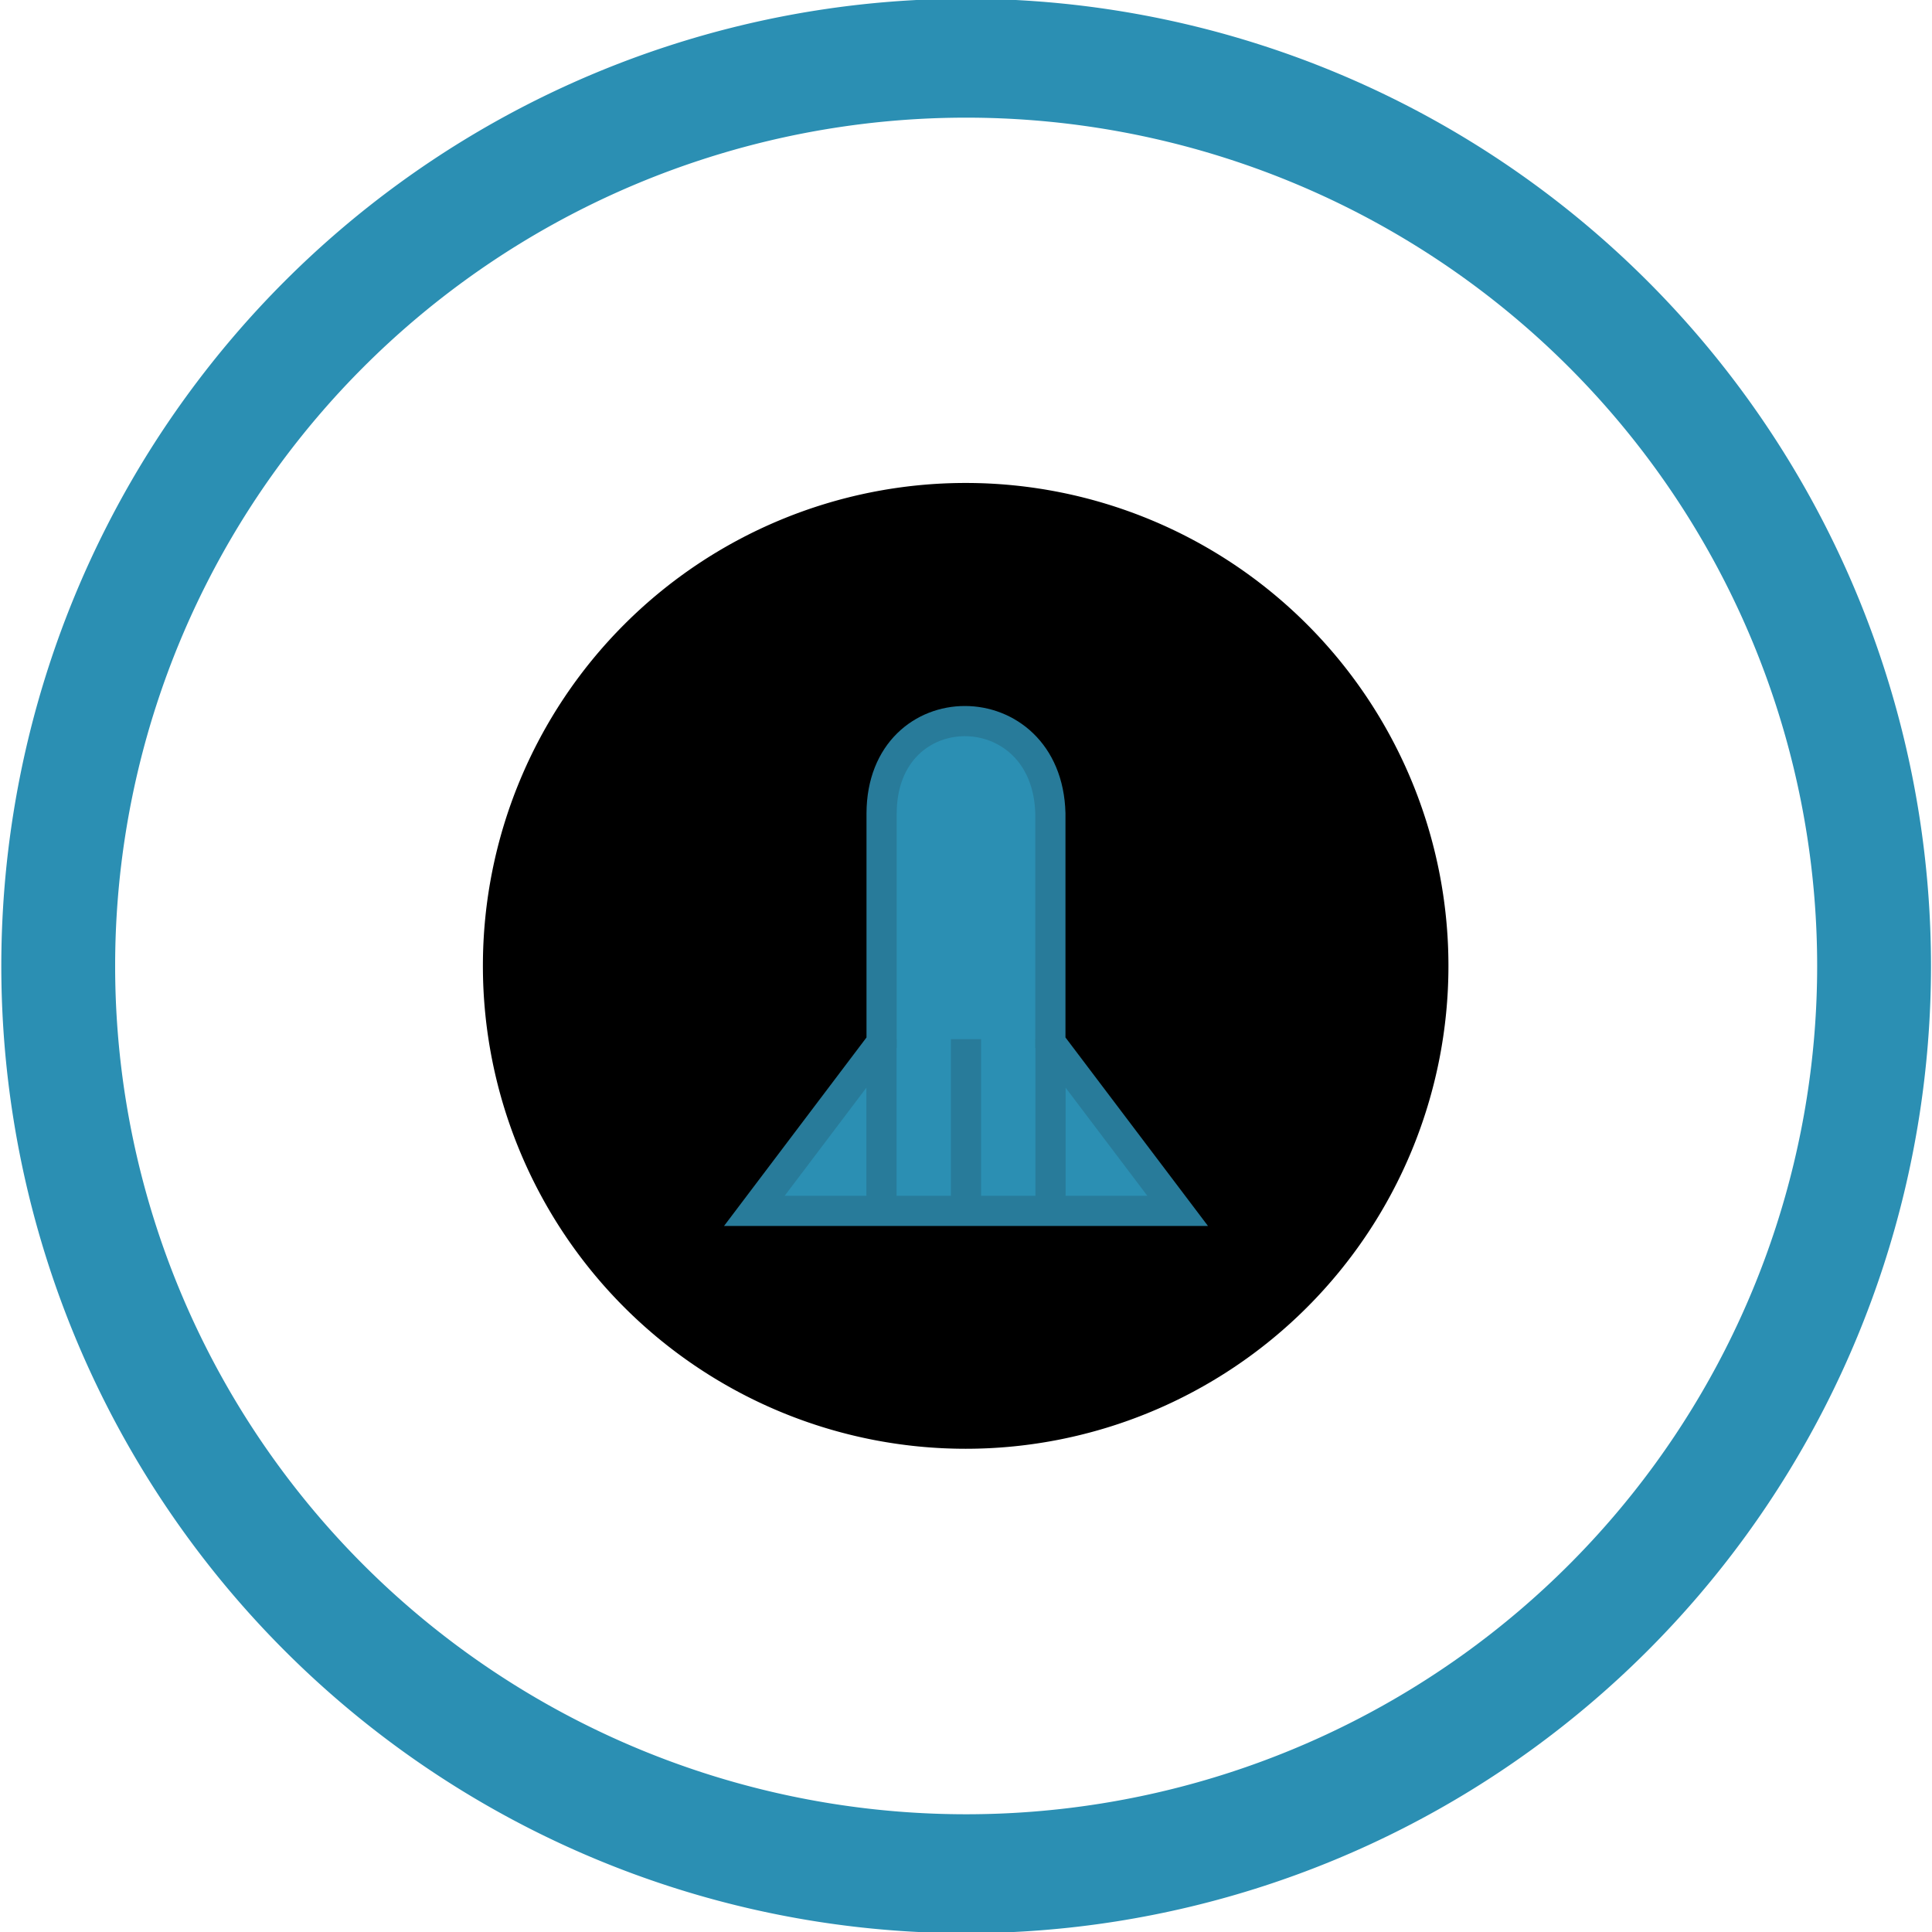 <?xml version="1.0" encoding="UTF-8" standalone="no"?>
<!-- Created with Inkscape (http://www.inkscape.org/) -->

<svg
   xmlns:dc="http://purl.org/dc/elements/1.1/"
   xmlns:cc="http://creativecommons.org/ns#"
   xmlns:rdf="http://www.w3.org/1999/02/22-rdf-syntax-ns#"
   xmlns:svg="http://www.w3.org/2000/svg"
   xmlns="http://www.w3.org/2000/svg"
   xmlns:sodipodi="http://sodipodi.sourceforge.net/DTD/sodipodi-0.dtd"
   xmlns:inkscape="http://www.inkscape.org/namespaces/inkscape"
   width="64px"
   height="64px"
   id="svg2985"
   version="1.1"
   inkscape:version="0.48.4 r9939"
   sodipodi:docname="launchpad_icon.svg"
   inkscape:export-filename="/home/andrew/Projects/Games/RubyPI/view/images/launchpad_icon_12x12.png"
   inkscape:export-xdpi="16.875"
   inkscape:export-ydpi="16.875">
  <defs
     id="defs2987" />
  <sodipodi:namedview
     id="base"
     pagecolor="#ffffff"
     bordercolor="#666666"
     borderopacity="1.0"
     inkscape:pageopacity="0.0"
     inkscape:pageshadow="2"
     inkscape:zoom="7.7781746"
     inkscape:cx="52.595584"
     inkscape:cy="25.092571"
     inkscape:current-layer="layer1"
     showgrid="true"
     inkscape:document-units="px"
     inkscape:grid-bbox="true"
     inkscape:window-width="1600"
     inkscape:window-height="853"
     inkscape:window-x="-2"
     inkscape:window-y="-3"
     inkscape:window-maximized="1" />
  <g
     id="layer1"
     inkscape:label="Layer 1"
     inkscape:groupmode="layer">
    <path
       sodipodi:type="arc"
       style="fill:none;stroke:#2b8fb3;stroke-width:2.519;stroke-linejoin:round;stroke-miterlimit:4;stroke-opacity:1;stroke-dasharray:none"
       id="path2993"
       sodipodi:cx="28"
       sodipodi:cy="29.954546"
       sodipodi:rx="20.09091"
       sodipodi:ry="19.227272"
       d="m 48.091,29.955 a 20.091,19.227 0 1 1 -40.182,0 20.091,19.227 0 1 1 40.182,0 z"
       transform="matrix(1.497,0,0,1.564,-9.911,-14.851)" />
    <path
       sodipodi:type="arc"
       style="fill:#000000;fill-opacity:1;stroke:none"
       id="path2993-8"
       sodipodi:cx="28"
       sodipodi:cy="29.954546"
       sodipodi:rx="20.09091"
       sodipodi:ry="19.227272"
       d="m 48.091,29.955 a 20.091,19.227 0 1 1 -40.182,0 20.091,19.227 0 1 1 40.182,0 z"
       transform="matrix(0.796,0,0,0.832,9.701,7.073)" />
    <g
       id="g7365"
       transform="translate(-52.818,-0.5)">
      <g
         id="g7379"
         transform="translate(52.818,0.564)">
        <path
           style="fill:#2b8fb3;fill-opacity:1;stroke:#287b9a;stroke-width:1px;stroke-linecap:butt;stroke-linejoin:miter;stroke-opacity:1"
           d="m 29.204,26.88 c 0.015,-4.081 5.485,-4.07 5.591,-3.4e-4 l 0,7.591 4.216,5.577 -5.469,5e-6 c -2.337,3e-6 -2.501,-5e-6 -4.838,-2e-6 L 24.989,40.048 29.204,34.471 z"
           id="path7317"
           inkscape:connector-curvature="0"
           sodipodi:nodetypes="ccccccccc" />
        <path
           style="fill:none;stroke:#287b9a;stroke-width:1px;stroke-linecap:butt;stroke-linejoin:miter;stroke-opacity:1"
           d="m 29.2,34.359 0,5.689"
           id="path7319"
           inkscape:connector-curvature="0" />
        <path
           style="fill:none;stroke:#287b9a;stroke-width:1px;stroke-linecap:butt;stroke-linejoin:miter;stroke-opacity:1"
           d="m 34.8,34.359 0,5.689"
           id="path7319-0"
           inkscape:connector-curvature="0" />
        <path
           style="fill:none;stroke:#287b9a;stroke-width:1px;stroke-linecap:butt;stroke-linejoin:miter;stroke-opacity:1"
           d="m 32,34.359 0,5.689"
           id="path7319-0-6"
           inkscape:connector-curvature="0" />
      </g>
    </g>
  </g>
</svg>
